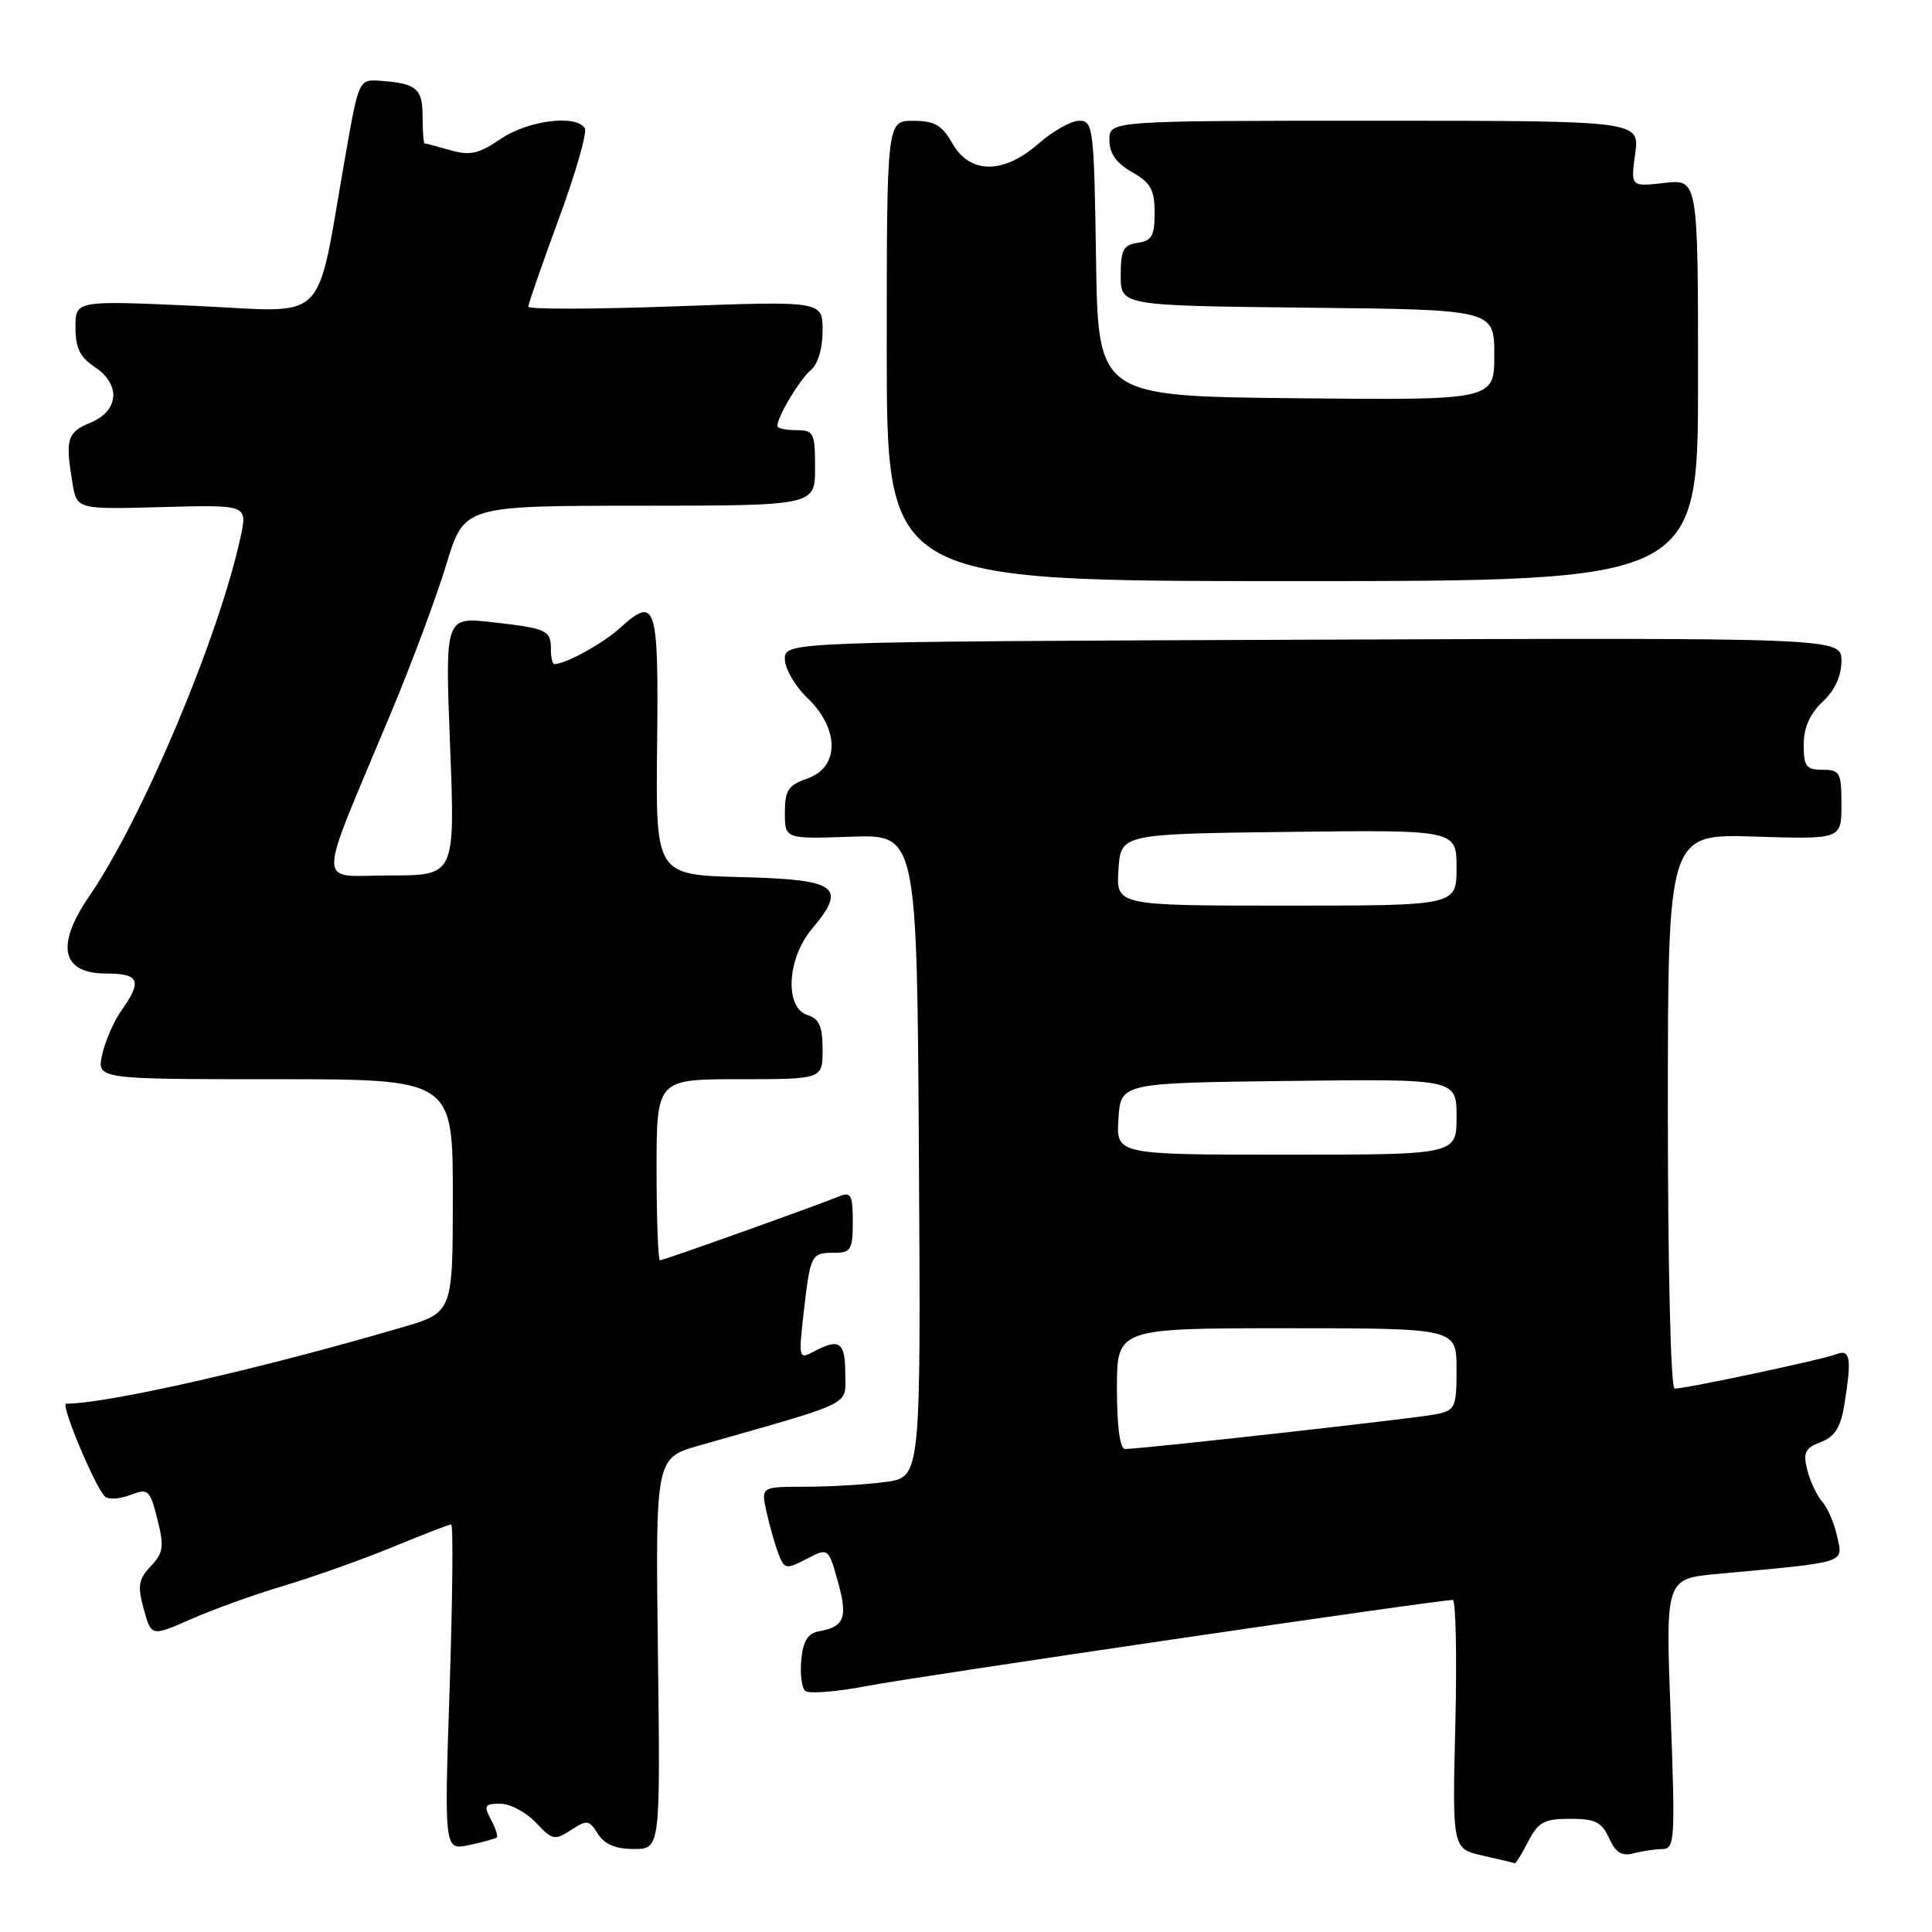 <?xml version="1.0" encoding="UTF-8" standalone="no"?>
<!DOCTYPE svg PUBLIC "-//W3C//DTD SVG 1.1//EN" "http://www.w3.org/Graphics/SVG/1.1/DTD/svg11.dtd" >
<svg xmlns="http://www.w3.org/2000/svg" xmlns:xlink="http://www.w3.org/1999/xlink" version="1.1" viewBox="0 0 256 256">
 <g >
 <path fill="currentColor"
d=" M 202.50 244.00 C 203.83 241.43 204.62 241.00 208.05 241.00 C 211.37 241.00 212.24 241.43 213.21 243.57 C 214.08 245.48 214.91 245.99 216.44 245.58 C 217.57 245.28 219.30 245.02 220.27 245.01 C 221.92 245.00 221.99 243.81 221.37 227.10 C 220.69 209.19 220.69 209.19 227.60 208.55 C 244.93 206.95 244.20 207.18 243.45 203.65 C 243.08 201.92 242.19 199.82 241.47 199.00 C 240.75 198.18 239.85 196.27 239.47 194.77 C 238.90 192.47 239.18 191.88 241.25 191.09 C 243.07 190.40 243.88 189.16 244.35 186.33 C 245.40 179.92 245.21 178.70 243.25 179.46 C 241.40 180.18 223.41 184.00 221.89 184.00 C 221.39 184.00 221.00 168.05 221.00 147.24 C 221.00 110.49 221.00 110.49 232.50 110.85 C 244.00 111.22 244.00 111.22 244.00 106.61 C 244.00 102.36 243.80 102.00 241.50 102.00 C 239.33 102.00 239.00 101.56 239.00 98.67 C 239.00 96.42 239.81 94.59 241.50 93.00 C 243.12 91.48 244.00 89.56 244.00 87.58 C 244.00 84.50 244.00 84.50 174.00 84.76 C 104.00 85.03 104.00 85.03 104.00 87.33 C 104.00 88.59 105.35 90.92 107.00 92.50 C 111.25 96.57 111.25 101.67 107.00 103.15 C 104.44 104.04 104.00 104.71 104.00 107.68 C 104.00 111.17 104.00 111.17 112.75 110.87 C 121.50 110.56 121.50 110.56 121.76 153.14 C 122.02 195.73 122.02 195.73 117.37 196.36 C 114.81 196.71 110.05 197.00 106.78 197.00 C 100.84 197.00 100.84 197.00 101.55 200.25 C 101.94 202.04 102.64 204.53 103.11 205.78 C 103.93 207.95 104.12 207.99 106.87 206.57 C 109.76 205.07 109.76 205.07 111.03 209.59 C 112.36 214.35 111.89 215.56 108.50 216.16 C 107.05 216.42 106.41 217.44 106.18 219.89 C 106.00 221.74 106.22 223.61 106.68 224.04 C 107.13 224.47 110.88 224.18 115.00 223.38 C 121.49 222.14 190.50 212.00 192.50 212.00 C 192.90 212.00 193.06 219.42 192.84 228.48 C 192.44 244.97 192.44 244.97 196.47 245.88 C 198.69 246.38 200.60 246.83 200.72 246.89 C 200.85 246.95 201.65 245.65 202.50 244.00 Z  M 65.83 243.47 C 66.01 243.31 65.66 242.23 65.05 241.09 C 64.06 239.25 64.21 239.00 66.29 239.00 C 67.59 239.00 69.71 240.13 71.00 241.50 C 73.18 243.83 73.51 243.89 75.66 242.49 C 77.78 241.10 78.07 241.14 79.22 242.99 C 80.10 244.38 81.56 245.00 83.99 245.00 C 87.50 245.00 87.50 245.00 87.18 219.09 C 86.85 193.18 86.85 193.18 92.68 191.53 C 113.54 185.58 112.00 186.35 112.00 181.96 C 112.00 177.82 111.22 177.28 107.83 179.09 C 105.84 180.16 105.80 180.02 106.50 173.84 C 107.38 166.19 107.48 166.00 110.56 166.00 C 112.75 166.00 113.00 165.58 113.00 161.89 C 113.00 158.38 112.75 157.89 111.25 158.50 C 108.02 159.82 87.91 167.00 87.45 167.00 C 87.20 167.00 87.00 161.60 87.00 155.00 C 87.00 143.00 87.00 143.00 98.00 143.00 C 109.00 143.00 109.00 143.00 109.00 139.07 C 109.00 136.01 108.55 134.99 107.00 134.50 C 103.94 133.53 104.27 127.03 107.58 123.09 C 112.30 117.48 111.01 116.54 98.18 116.22 C 86.88 115.93 86.88 115.93 87.07 98.76 C 87.28 80.02 86.93 78.89 82.17 83.20 C 79.89 85.27 74.93 88.00 73.45 88.00 C 73.20 88.00 73.00 87.13 73.00 86.06 C 73.00 83.50 72.51 83.27 65.20 82.44 C 58.97 81.74 58.97 81.74 59.64 98.87 C 60.31 116.00 60.31 116.00 51.67 116.00 C 41.80 116.00 41.79 118.45 51.79 94.50 C 54.55 87.90 57.86 79.02 59.15 74.76 C 61.50 67.02 61.50 67.02 84.75 67.01 C 108.00 67.00 108.00 67.00 108.00 62.00 C 108.00 57.33 107.83 57.00 105.50 57.00 C 104.12 57.00 103.00 56.75 103.00 56.45 C 103.00 55.22 105.97 50.27 107.43 49.05 C 108.37 48.28 109.00 46.17 109.00 43.82 C 109.00 39.88 109.00 39.88 89.50 40.59 C 78.78 40.98 70.00 41.00 70.00 40.64 C 70.00 40.28 71.82 35.04 74.05 28.98 C 76.28 22.93 77.83 17.53 77.49 16.99 C 76.35 15.14 69.97 15.95 66.36 18.40 C 63.43 20.39 62.27 20.65 59.67 19.90 C 57.93 19.41 56.40 19.00 56.26 19.00 C 56.12 19.00 56.00 17.41 56.00 15.47 C 56.00 11.74 55.21 11.06 50.46 10.71 C 47.55 10.50 47.55 10.50 45.79 20.50 C 41.73 43.54 43.91 41.34 25.90 40.53 C 10.00 39.81 10.00 39.81 10.00 43.38 C 10.00 46.09 10.61 47.35 12.50 48.59 C 16.04 50.91 15.80 54.43 12.00 56.00 C 8.89 57.29 8.63 58.14 9.60 64.00 C 10.18 67.50 10.18 67.50 21.50 67.19 C 32.81 66.88 32.81 66.88 31.87 71.19 C 28.98 84.48 18.87 108.47 11.87 118.68 C 7.32 125.31 8.12 129.00 14.11 129.00 C 18.46 129.00 18.87 129.97 16.12 133.85 C 15.09 135.31 13.93 137.96 13.54 139.75 C 12.84 143.00 12.84 143.00 36.42 143.00 C 60.00 143.00 60.00 143.00 60.00 158.46 C 60.00 173.92 60.00 173.92 53.25 175.89 C 34.45 181.40 14.32 185.97 8.76 186.00 C 7.98 186.00 12.55 196.94 13.89 198.29 C 14.32 198.72 15.83 198.64 17.23 198.10 C 19.65 197.18 19.85 197.36 20.85 201.30 C 21.77 204.93 21.66 205.74 19.98 207.53 C 18.34 209.27 18.20 210.13 19.05 213.22 C 20.06 216.86 20.06 216.86 25.32 214.54 C 28.22 213.26 33.77 211.26 37.67 210.10 C 41.56 208.94 48.02 206.64 52.01 205.00 C 56.01 203.35 59.50 202.00 59.78 202.00 C 60.07 202.00 59.97 211.72 59.58 223.59 C 58.86 245.19 58.86 245.19 62.18 244.48 C 64.01 244.09 65.65 243.63 65.83 243.47 Z  M 225.00 50.37 C 225.00 23.74 225.00 23.74 220.54 24.24 C 216.07 24.75 216.07 24.75 216.67 20.37 C 217.27 16.00 217.27 16.00 182.14 16.00 C 147.00 16.00 147.00 16.00 147.00 18.55 C 147.00 20.33 147.90 21.60 149.99 22.80 C 152.47 24.20 152.99 25.14 152.99 28.18 C 153.00 31.24 152.62 31.91 150.75 32.18 C 148.84 32.45 148.50 33.11 148.50 36.50 C 148.50 40.50 148.50 40.50 173.25 40.77 C 198.00 41.03 198.00 41.03 198.00 47.03 C 198.00 53.03 198.00 53.03 171.75 52.77 C 145.50 52.50 145.50 52.50 145.23 34.25 C 144.97 16.94 144.85 16.00 143.01 16.00 C 141.94 16.00 139.53 17.35 137.65 19.00 C 132.98 23.10 128.54 23.11 126.20 19.01 C 124.82 16.58 123.84 16.01 121.00 16.01 C 117.50 16.00 117.50 16.00 117.50 46.50 C 117.50 77.00 117.50 77.00 171.25 77.00 C 225.00 77.00 225.00 77.00 225.00 50.37 Z  M 148.00 184.00 C 148.00 176.00 148.00 176.00 170.50 176.00 C 193.00 176.00 193.00 176.00 193.00 181.42 C 193.00 186.53 192.84 186.87 190.25 187.40 C 187.60 187.94 151.25 192.00 149.07 192.00 C 148.40 192.00 148.00 189.00 148.00 184.00 Z  M 148.20 148.25 C 148.50 143.50 148.50 143.50 170.75 143.23 C 193.00 142.96 193.00 142.96 193.00 147.98 C 193.00 153.00 193.00 153.00 170.45 153.00 C 147.89 153.00 147.89 153.00 148.20 148.25 Z  M 148.20 115.25 C 148.50 110.50 148.50 110.50 170.75 110.23 C 193.00 109.96 193.00 109.96 193.00 114.98 C 193.00 120.00 193.00 120.00 170.45 120.00 C 147.89 120.00 147.89 120.00 148.20 115.25 Z "/>
</g>
</svg>